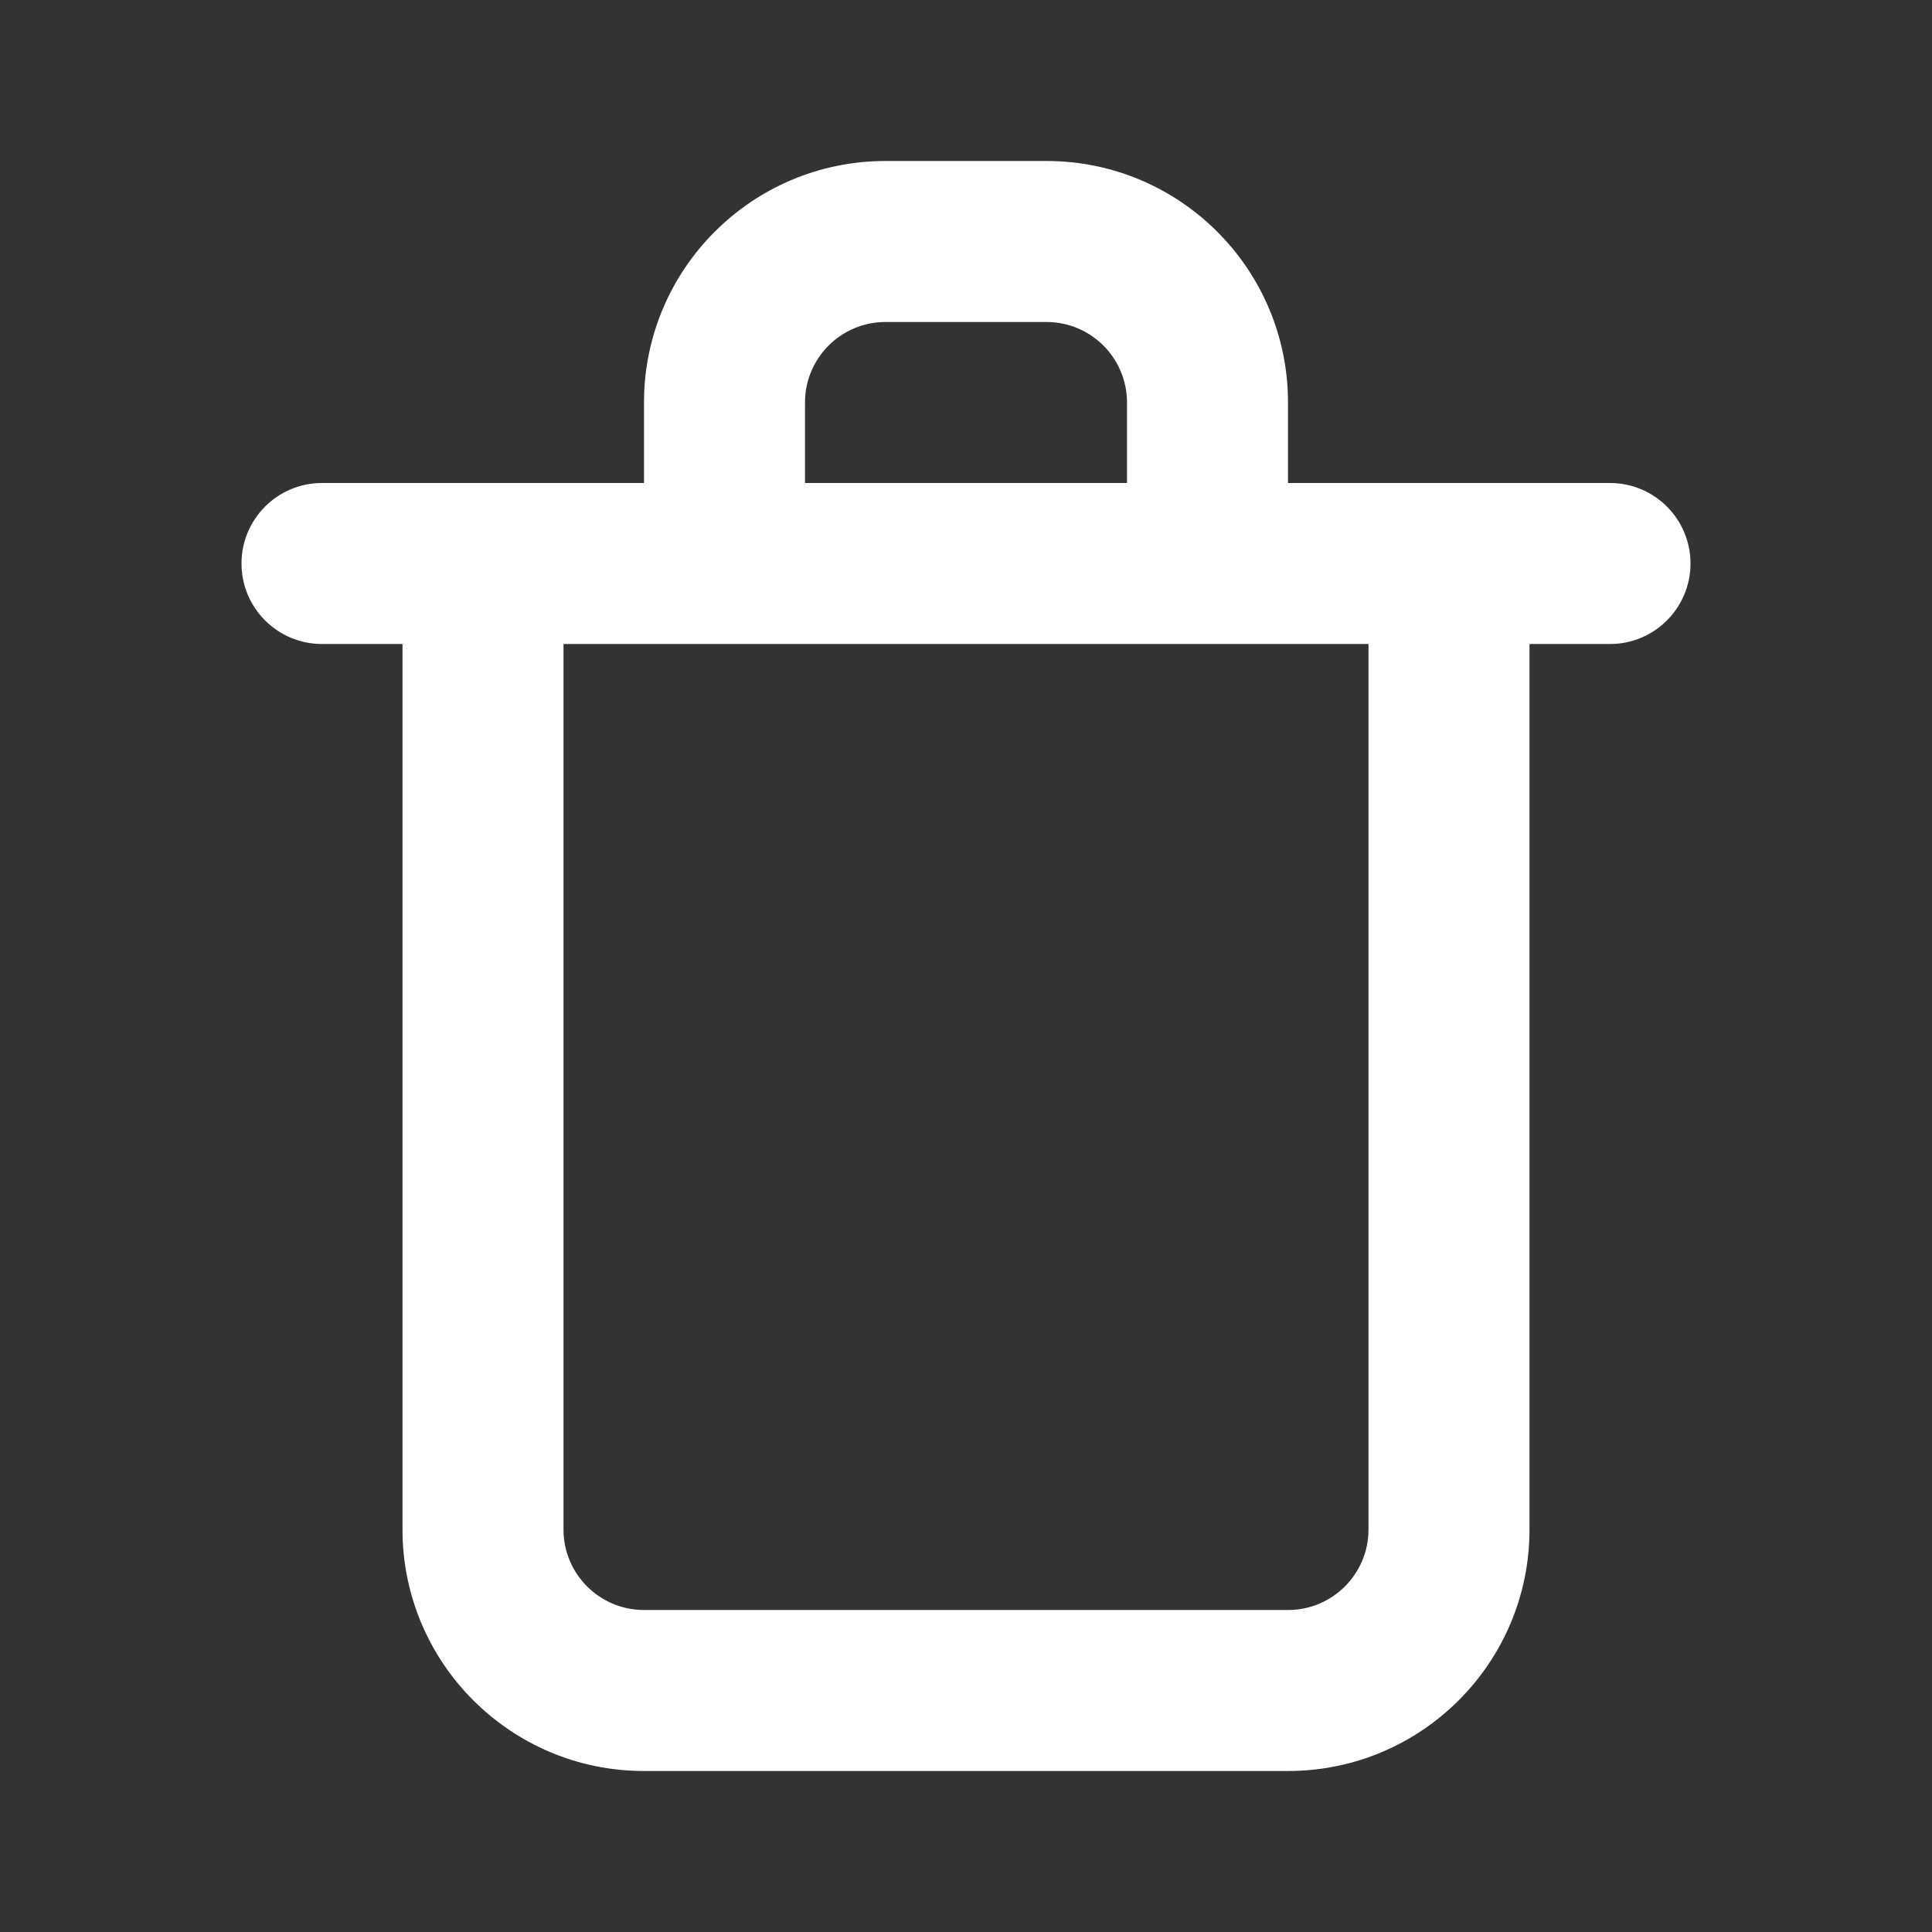 <!-- Generated by IcoMoon.io -->
<svg version="1.1" xmlns="http://www.w3.org/2000/svg" width="280" height="280" viewBox="0 0 280 280">
<rect x="0" y="0" width="280" height="280" fill="#333333" stroke="none"/>
<title>ul-trash</title>
<path fill="#fff" d="M233.333 70h-46.667v-11.667c0-19.33-15.67-35-35-35v0h-23.333c-19.33 0-35 15.67-35 35v0 11.667h-46.667c-6.443 0-11.667 5.223-11.667 11.667s5.223 11.667 11.667 11.667v0h11.667v128.333c0 19.33 15.67 35 35 35v0h93.333c19.33 0 35-15.67 35-35v0-128.333h11.667c6.443 0 11.667-5.223 11.667-11.667s-5.223-11.667-11.667-11.667v0zM116.667 58.333c0-6.443 5.223-11.667 11.667-11.667v0h23.333c6.443 0 11.667 5.223 11.667 11.667v0 11.667h-46.667zM198.333 221.667c0 6.443-5.223 11.667-11.667 11.667v0h-93.333c-6.443 0-11.667-5.223-11.667-11.667v0-128.333h116.667z"></path>
</svg>
